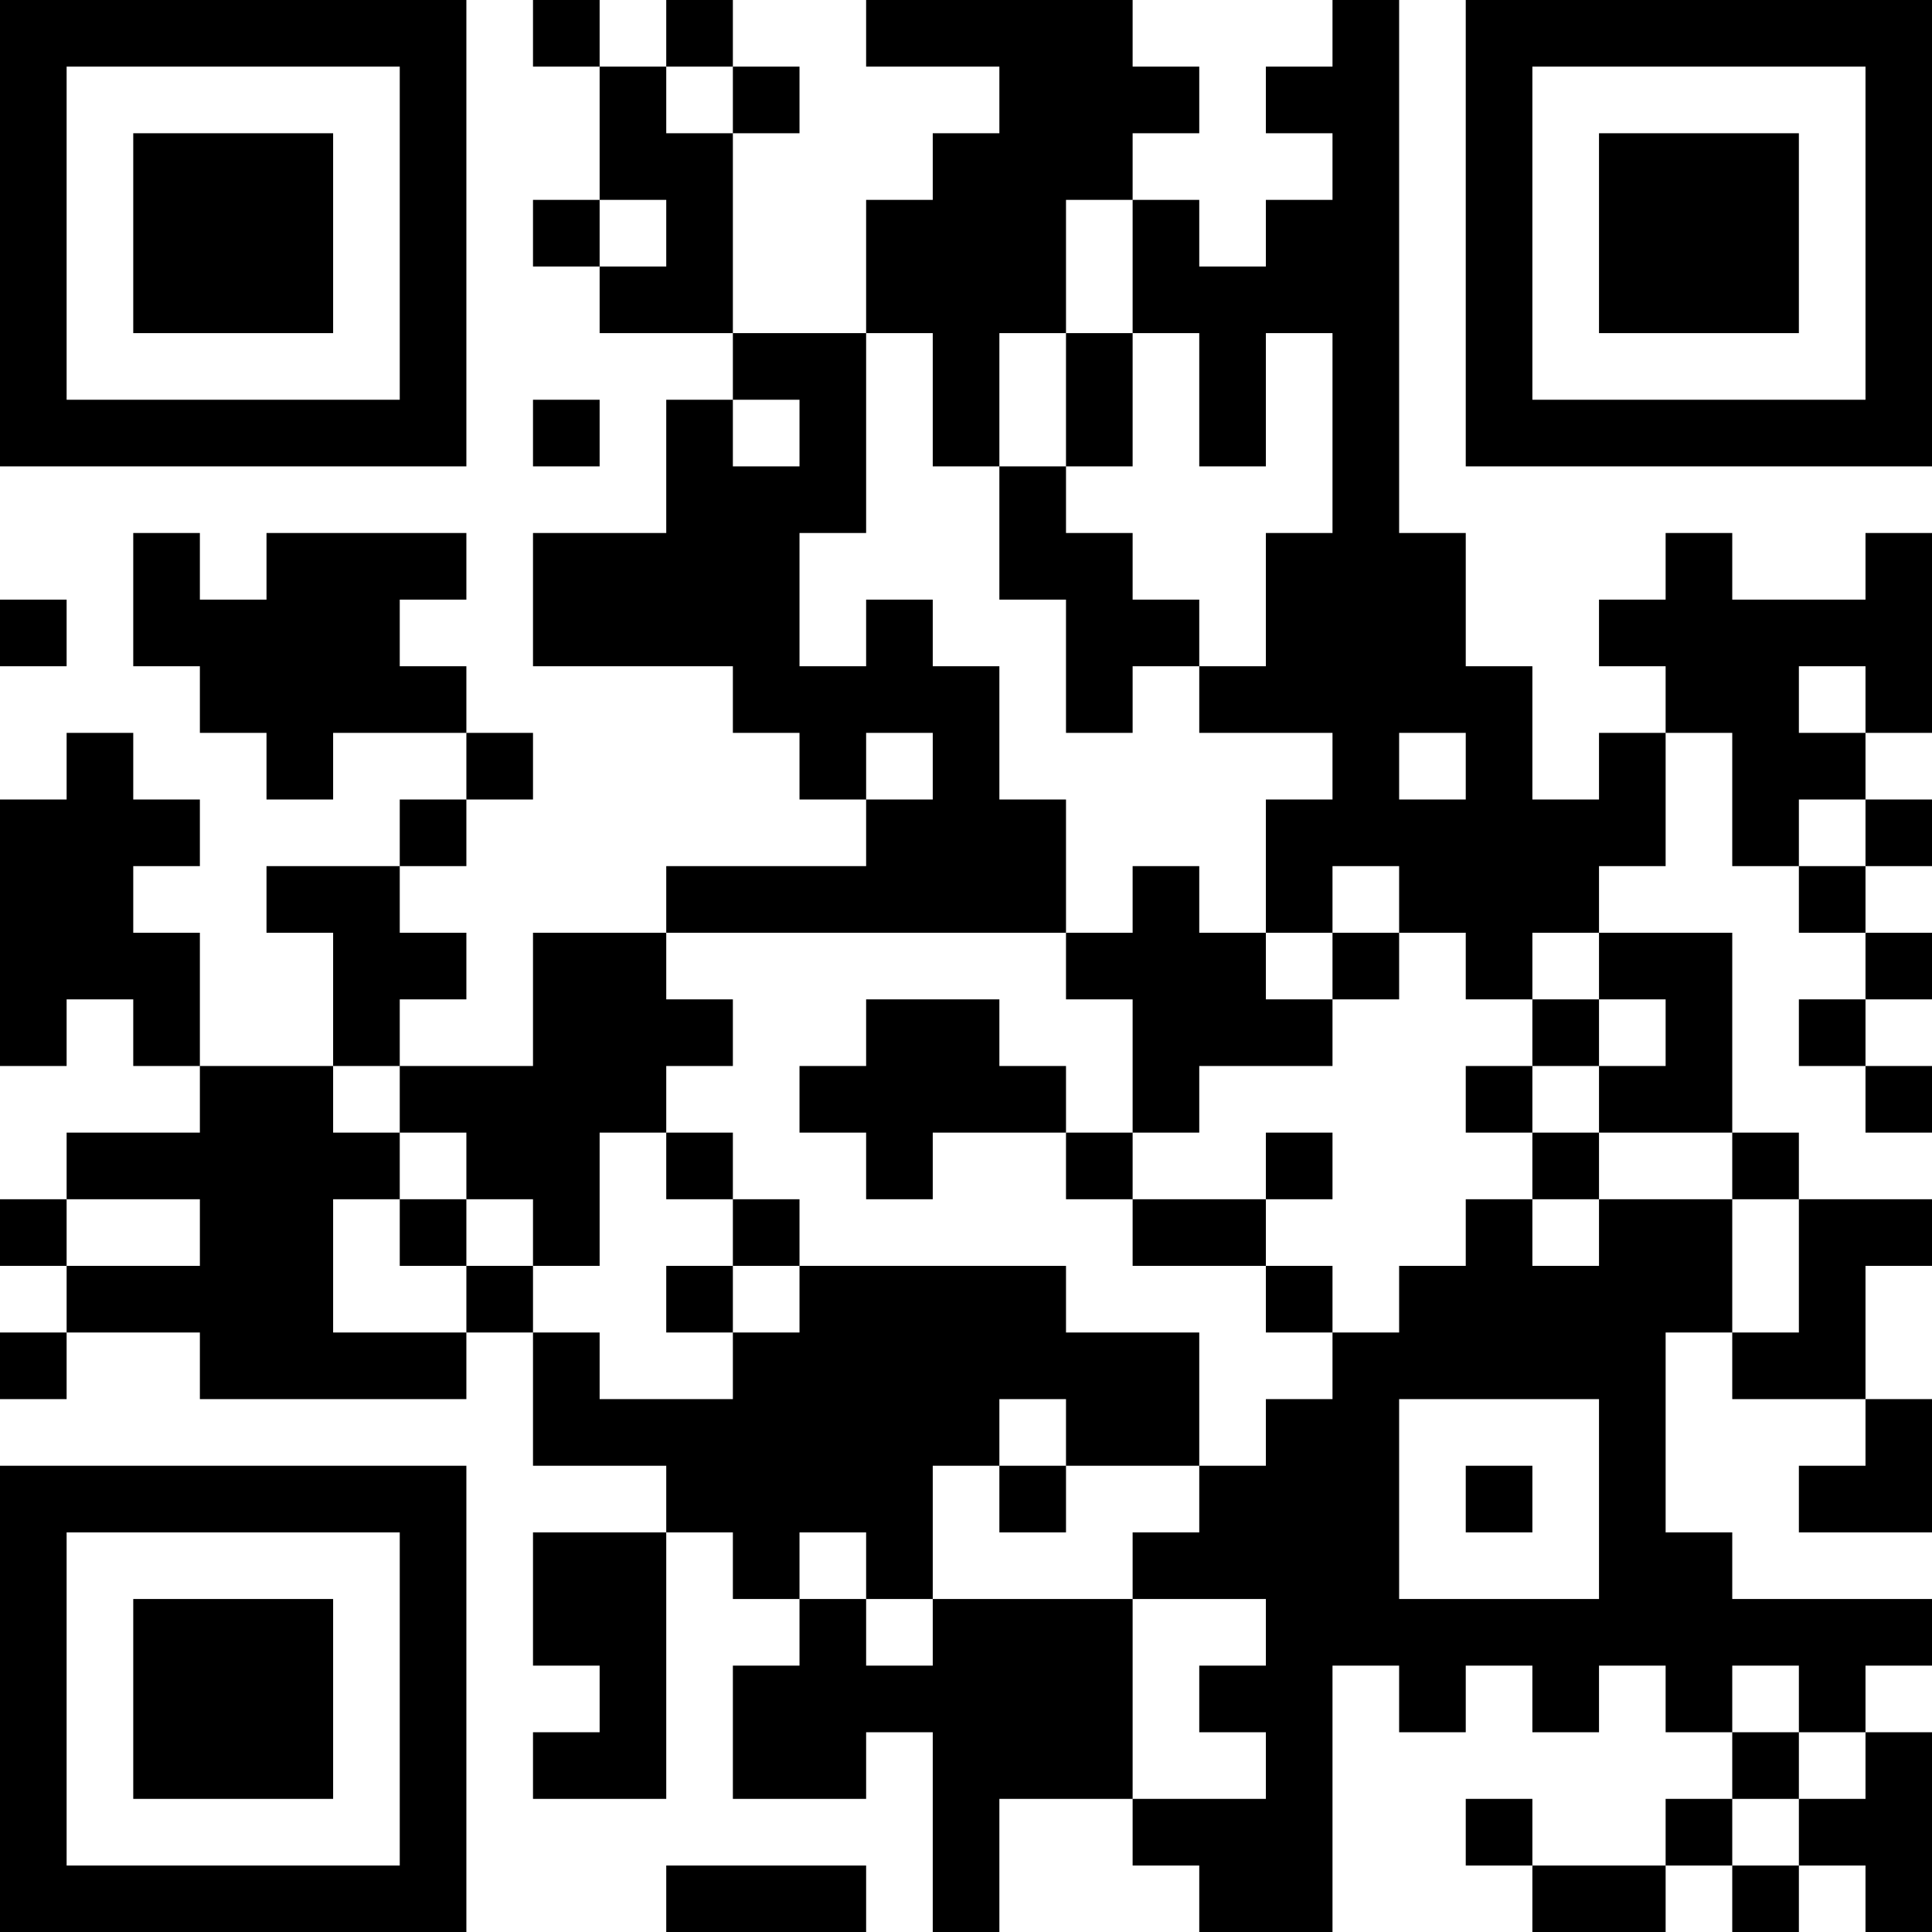 <?xml version="1.0" encoding="UTF-8"?>
<svg xmlns="http://www.w3.org/2000/svg" version="1.1" width="200" height="200" viewBox="0 0 200 200"><rect x="0" y="0" width="200" height="200" fill="#ffffff"/><g transform="scale(6.897)"><g transform="translate(0,0)"><path fill-rule="evenodd" d="M8 0L8 1L9 1L9 3L8 3L8 4L9 4L9 5L11 5L11 6L10 6L10 8L8 8L8 10L11 10L11 11L12 11L12 12L13 12L13 13L10 13L10 14L8 14L8 16L6 16L6 15L7 15L7 14L6 14L6 13L7 13L7 12L8 12L8 11L7 11L7 10L6 10L6 9L7 9L7 8L4 8L4 9L3 9L3 8L2 8L2 10L3 10L3 11L4 11L4 12L5 12L5 11L7 11L7 12L6 12L6 13L4 13L4 14L5 14L5 16L3 16L3 14L2 14L2 13L3 13L3 12L2 12L2 11L1 11L1 12L0 12L0 16L1 16L1 15L2 15L2 16L3 16L3 17L1 17L1 18L0 18L0 19L1 19L1 20L0 20L0 21L1 21L1 20L3 20L3 21L7 21L7 20L8 20L8 22L10 22L10 23L8 23L8 25L9 25L9 26L8 26L8 27L10 27L10 23L11 23L11 24L12 24L12 25L11 25L11 27L13 27L13 26L14 26L14 29L15 29L15 27L17 27L17 28L18 28L18 29L20 29L20 25L21 25L21 26L22 26L22 25L23 25L23 26L24 26L24 25L25 25L25 26L26 26L26 27L25 27L25 28L23 28L23 27L22 27L22 28L23 28L23 29L25 29L25 28L26 28L26 29L27 29L27 28L28 28L28 29L29 29L29 26L28 26L28 25L29 25L29 24L26 24L26 23L25 23L25 20L26 20L26 21L28 21L28 22L27 22L27 23L29 23L29 21L28 21L28 19L29 19L29 18L27 18L27 17L26 17L26 14L24 14L24 13L25 13L25 11L26 11L26 13L27 13L27 14L28 14L28 15L27 15L27 16L28 16L28 17L29 17L29 16L28 16L28 15L29 15L29 14L28 14L28 13L29 13L29 12L28 12L28 11L29 11L29 8L28 8L28 9L26 9L26 8L25 8L25 9L24 9L24 10L25 10L25 11L24 11L24 12L23 12L23 10L22 10L22 8L21 8L21 0L20 0L20 1L19 1L19 2L20 2L20 3L19 3L19 4L18 4L18 3L17 3L17 2L18 2L18 1L17 1L17 0L13 0L13 1L15 1L15 2L14 2L14 3L13 3L13 5L11 5L11 2L12 2L12 1L11 1L11 0L10 0L10 1L9 1L9 0ZM10 1L10 2L11 2L11 1ZM9 3L9 4L10 4L10 3ZM16 3L16 5L15 5L15 7L14 7L14 5L13 5L13 8L12 8L12 10L13 10L13 9L14 9L14 10L15 10L15 12L16 12L16 14L10 14L10 15L11 15L11 16L10 16L10 17L9 17L9 19L8 19L8 18L7 18L7 17L6 17L6 16L5 16L5 17L6 17L6 18L5 18L5 20L7 20L7 19L8 19L8 20L9 20L9 21L11 21L11 20L12 20L12 19L16 19L16 20L18 20L18 22L16 22L16 21L15 21L15 22L14 22L14 24L13 24L13 23L12 23L12 24L13 24L13 25L14 25L14 24L17 24L17 27L19 27L19 26L18 26L18 25L19 25L19 24L17 24L17 23L18 23L18 22L19 22L19 21L20 21L20 20L21 20L21 19L22 19L22 18L23 18L23 19L24 19L24 18L26 18L26 20L27 20L27 18L26 18L26 17L24 17L24 16L25 16L25 15L24 15L24 14L23 14L23 15L22 15L22 14L21 14L21 13L20 13L20 14L19 14L19 12L20 12L20 11L18 11L18 10L19 10L19 8L20 8L20 5L19 5L19 7L18 7L18 5L17 5L17 3ZM16 5L16 7L15 7L15 9L16 9L16 11L17 11L17 10L18 10L18 9L17 9L17 8L16 8L16 7L17 7L17 5ZM8 6L8 7L9 7L9 6ZM11 6L11 7L12 7L12 6ZM0 9L0 10L1 10L1 9ZM27 10L27 11L28 11L28 10ZM13 11L13 12L14 12L14 11ZM21 11L21 12L22 12L22 11ZM27 12L27 13L28 13L28 12ZM17 13L17 14L16 14L16 15L17 15L17 17L16 17L16 16L15 16L15 15L13 15L13 16L12 16L12 17L13 17L13 18L14 18L14 17L16 17L16 18L17 18L17 19L19 19L19 20L20 20L20 19L19 19L19 18L20 18L20 17L19 17L19 18L17 18L17 17L18 17L18 16L20 16L20 15L21 15L21 14L20 14L20 15L19 15L19 14L18 14L18 13ZM23 15L23 16L22 16L22 17L23 17L23 18L24 18L24 17L23 17L23 16L24 16L24 15ZM10 17L10 18L11 18L11 19L10 19L10 20L11 20L11 19L12 19L12 18L11 18L11 17ZM1 18L1 19L3 19L3 18ZM6 18L6 19L7 19L7 18ZM21 21L21 24L24 24L24 21ZM15 22L15 23L16 23L16 22ZM22 22L22 23L23 23L23 22ZM26 25L26 26L27 26L27 27L26 27L26 28L27 28L27 27L28 27L28 26L27 26L27 25ZM10 28L10 29L13 29L13 28ZM0 0L0 7L7 7L7 0ZM1 1L1 6L6 6L6 1ZM2 2L2 5L5 5L5 2ZM22 0L22 7L29 7L29 0ZM23 1L23 6L28 6L28 1ZM24 2L24 5L27 5L27 2ZM0 22L0 29L7 29L7 22ZM1 23L1 28L6 28L6 23ZM2 24L2 27L5 27L5 24Z" fill="#000000"/></g></g></svg>
